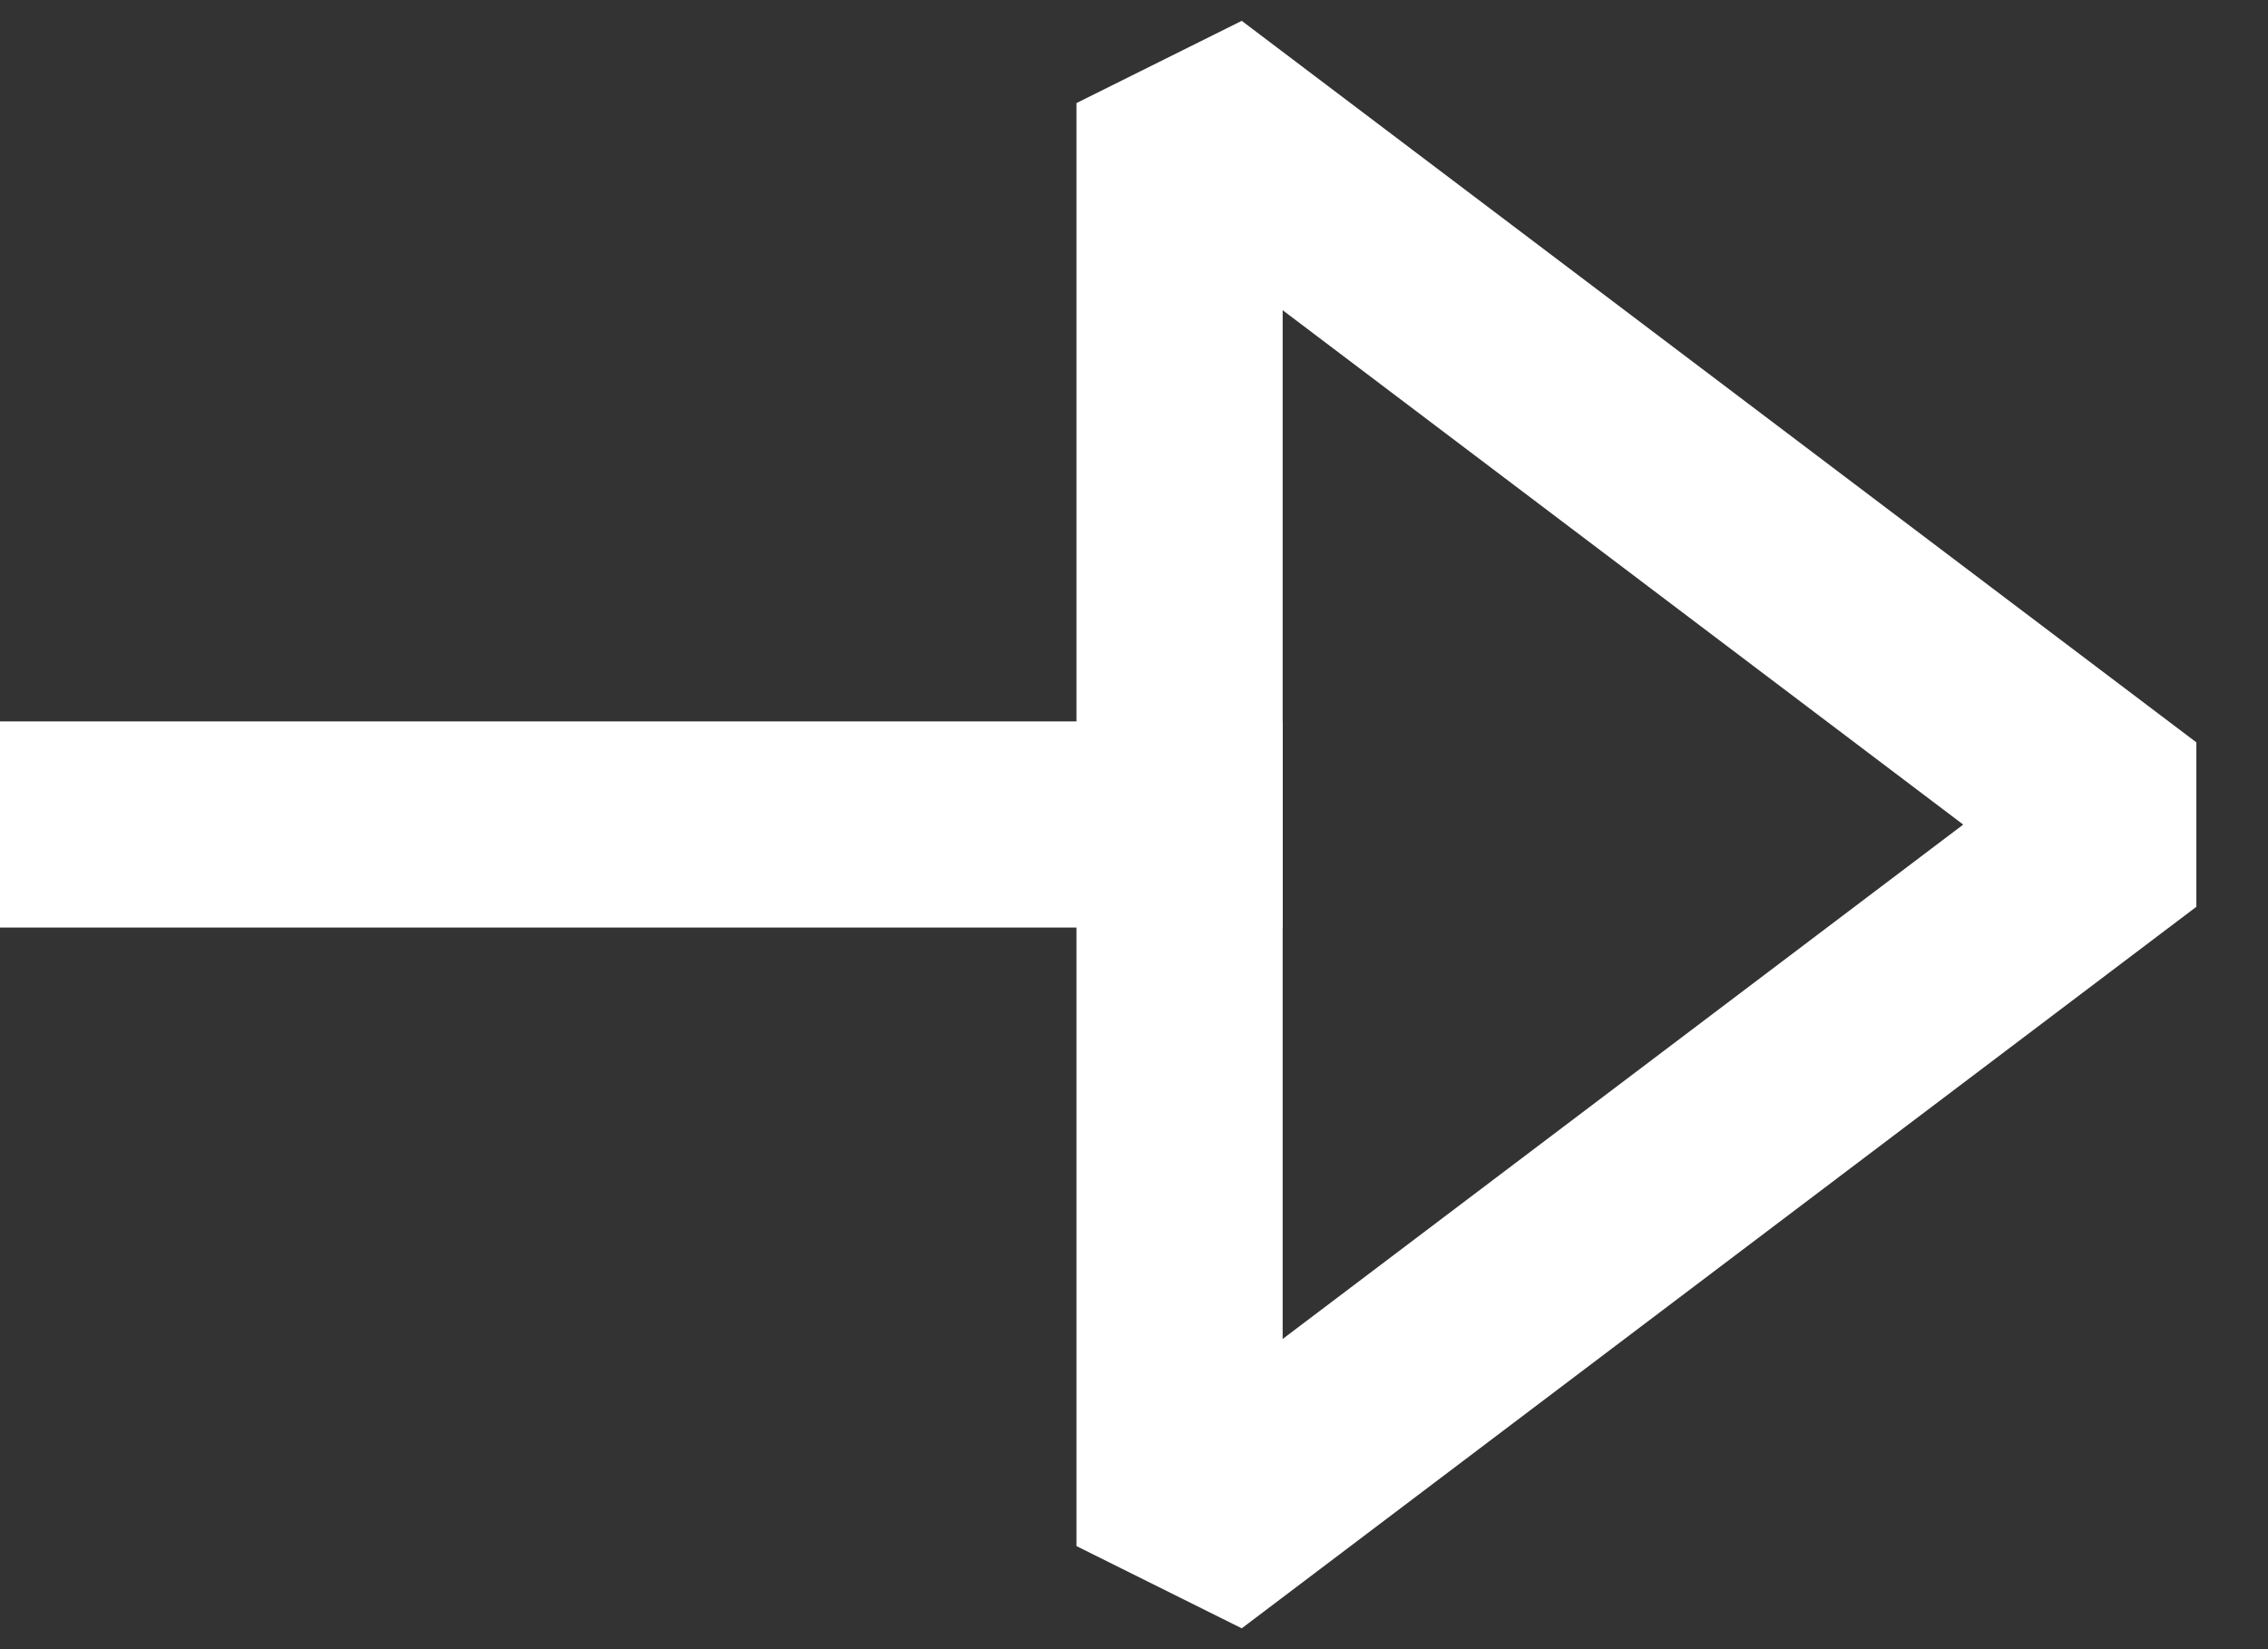 <svg width="22" height="16" viewBox="0 0 22 16" fill="none" xmlns="http://www.w3.org/2000/svg">
<rect x="0" y="0" width="22" height="16" fill="#333333" stroke="none"/>
<path d="M11.442 7.999H1" stroke="white" stroke-width="2" stroke-linecap="square" stroke-linejoin="round"/>
<path d="M11.442 15L20.702 8L11.442 1V15Z" stroke="white" stroke-width="2" stroke-linecap="square" stroke-linejoin="bevel"/>
</svg>

